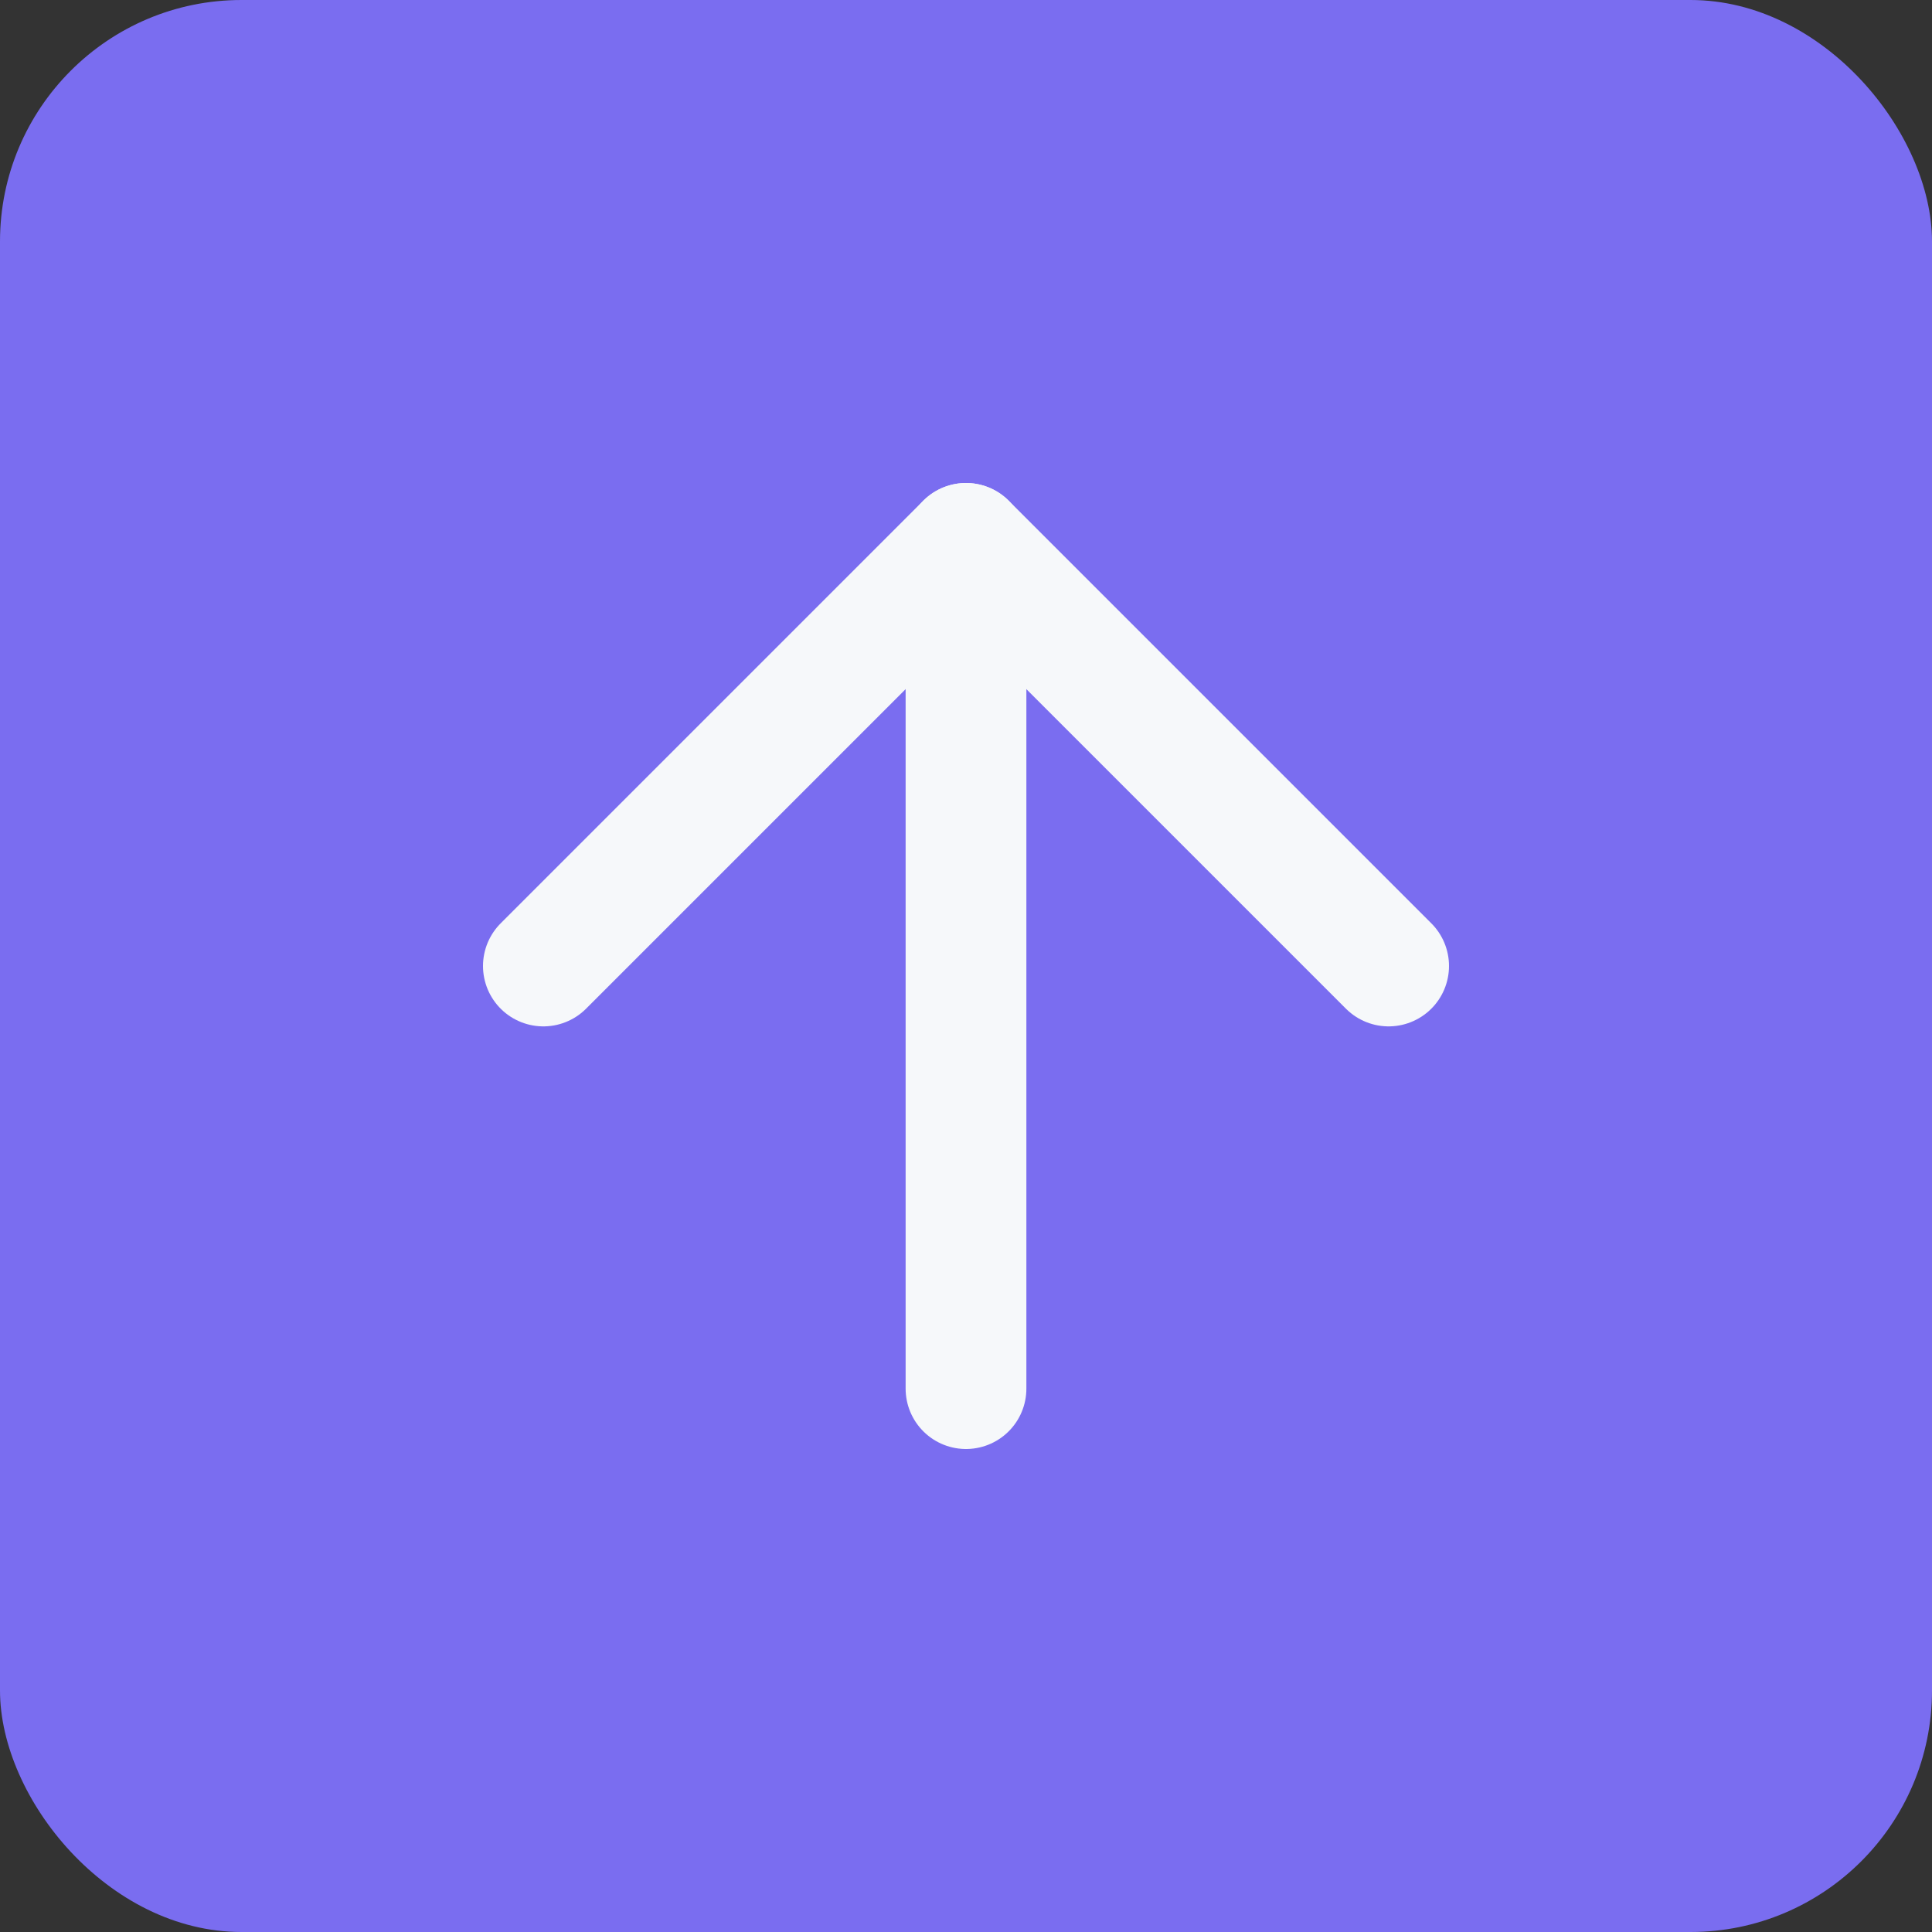 <svg width="32" height="32" viewBox="0 0 32 32" fill="none" xmlns="http://www.w3.org/2000/svg">
<rect x="0" y="0" width="32" height="32" fill="#333333" stroke="none"/>
<rect width="32" height="32" rx="4" fill="#7A6DF0"/>
<path d="M9 16L16 9L23 16" stroke="#F6F8FA" stroke-width="2" stroke-linecap="round" stroke-linejoin="round"/>
<path d="M16 23V9" stroke="#F6F8FA" stroke-width="2" stroke-linecap="round" stroke-linejoin="round"/>
</svg>
